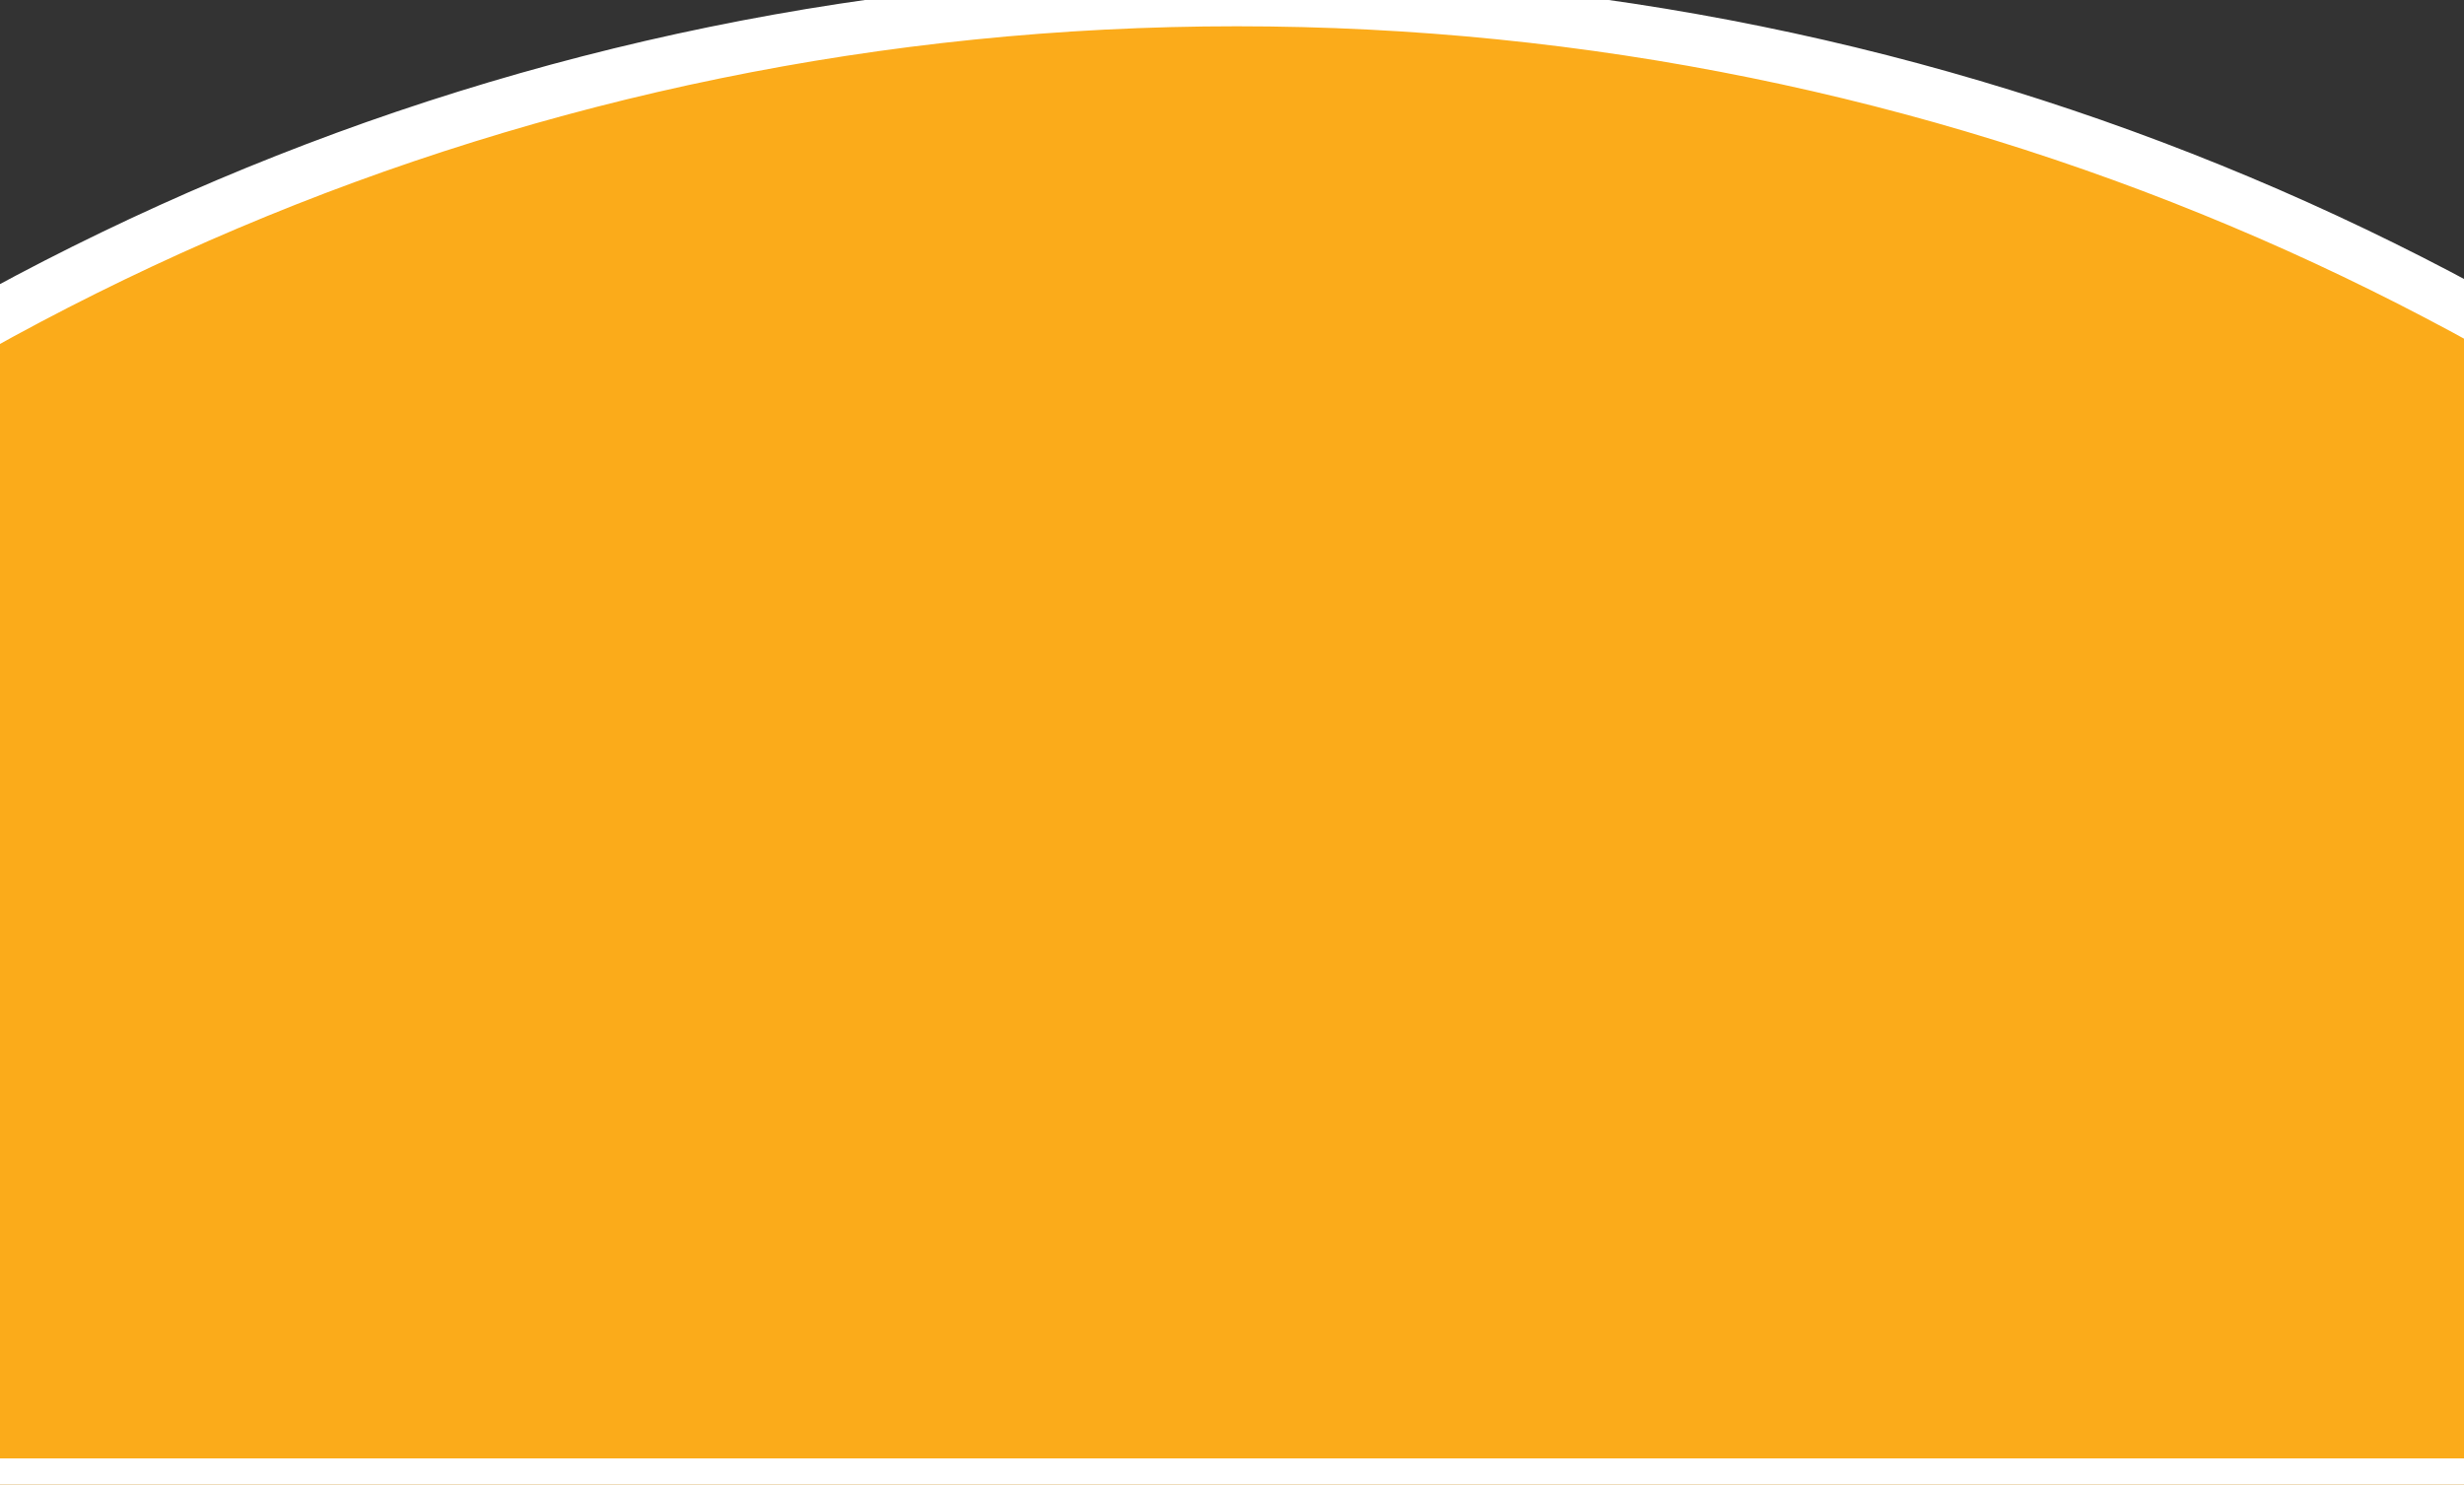 <svg width="375" height="226" viewBox="0 0 375 226" fill="none" xmlns="http://www.w3.org/2000/svg">
<rect x="0" y="0" width="375" height="226" fill="#333333" stroke="none"/>
<path d="M467 115.494L465.816 114.321C394.5 43.645 296.448 0 188.235 0C79.268 0 -19.394 44.254 -90.831 115.799L-92 116.971V118.626V222V226H-88H187.5H463H467V222V117.162V115.494Z" fill="#FBAB1A" stroke="white" stroke-width="8"/>
</svg>
